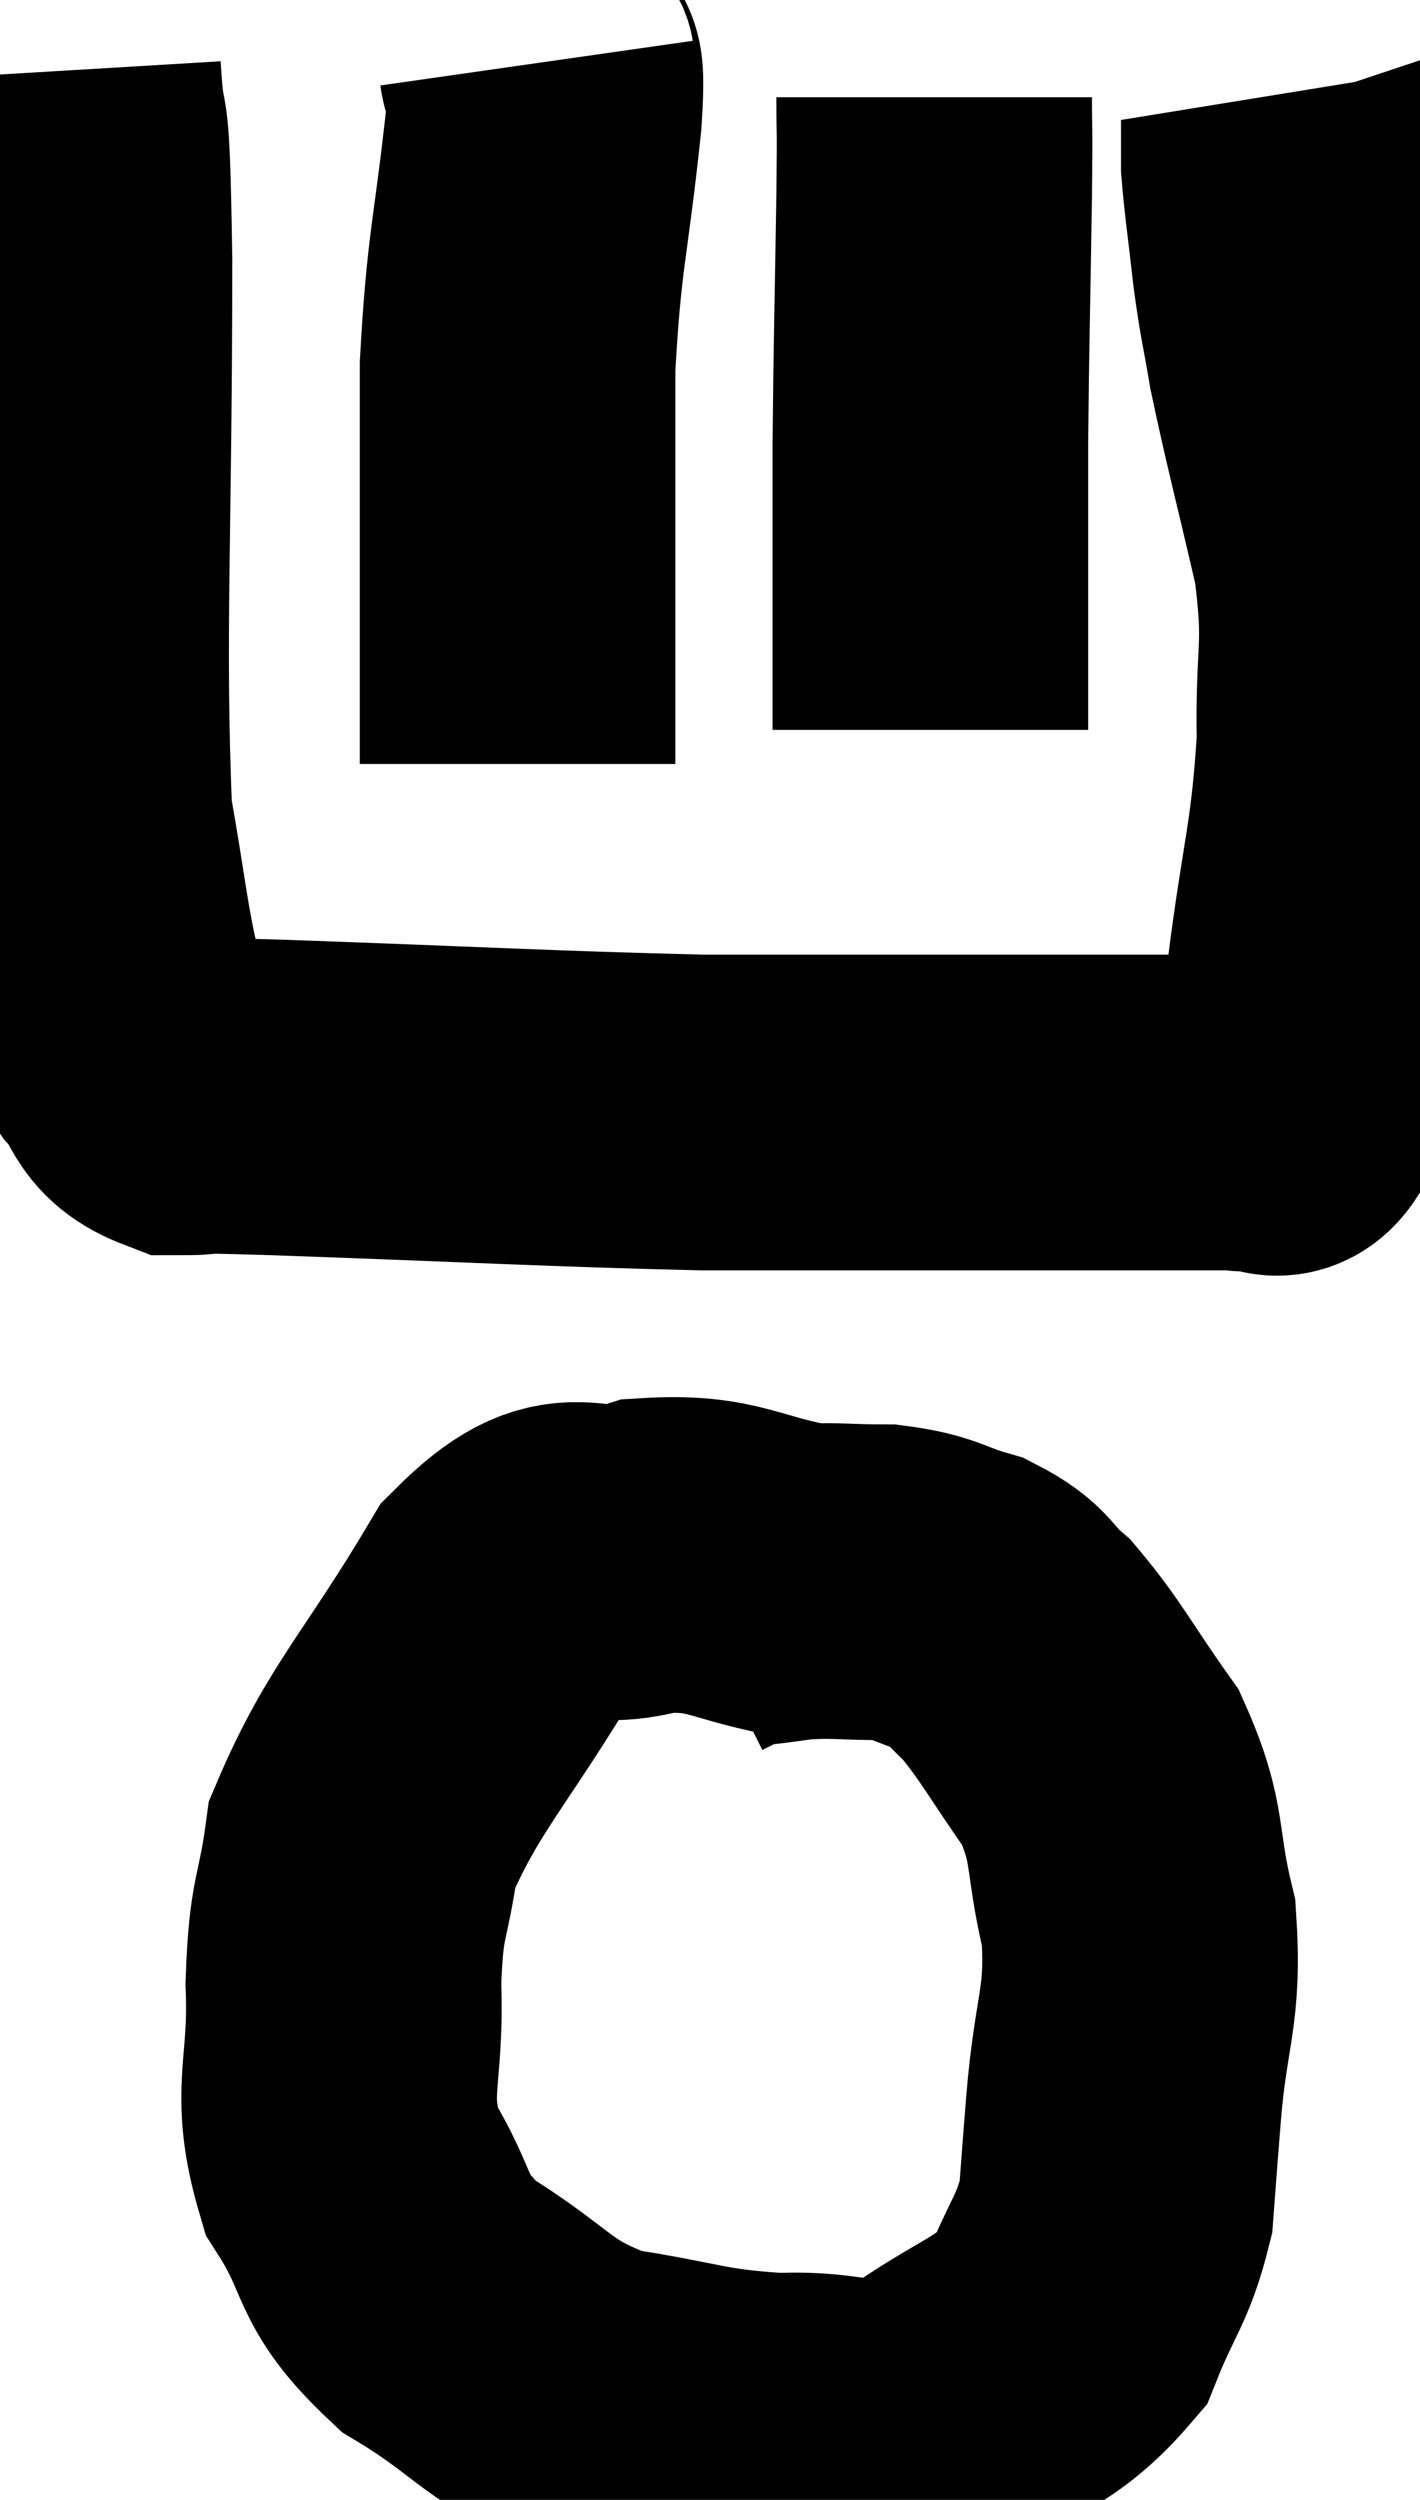 <svg xmlns="http://www.w3.org/2000/svg" viewBox="13.28 3.02 22.497 39.593" width="22.497" height="39.593"><path d="M 14.28 4.14 C 14.37 5.64, 14.415 4.185, 14.46 7.14 C 14.46 11.55, 14.34 13.08, 14.46 15.96 C 14.7 17.31, 14.73 17.775, 14.94 18.66 C 15.12 19.08, 15 19.065, 15.3 19.5 C 15.72 19.95, 15.555 20.175, 16.14 20.4 C 16.89 20.4, 15.57 20.34, 17.64 20.4 C 21.03 20.52, 21.93 20.58, 24.42 20.64 C 26.01 20.64, 26.475 20.64, 27.6 20.64 C 28.26 20.64, 28.275 20.64, 28.92 20.64 C 29.55 20.64, 29.445 20.64, 30.18 20.64 C 31.02 20.64, 31.215 20.64, 31.86 20.64 C 32.31 20.64, 32.415 20.64, 32.76 20.64 C 33 20.64, 33 20.685, 33.24 20.64 C 33.48 20.55, 33.465 20.985, 33.72 20.46 C 33.99 19.5, 34.005 19.965, 34.26 18.54 C 34.5 16.65, 34.635 16.44, 34.74 14.76 C 34.71 13.29, 34.875 13.335, 34.68 11.82 C 34.32 10.26, 34.2 9.84, 33.96 8.7 C 33.84 7.98, 33.825 8.025, 33.72 7.26 C 33.63 6.45, 33.585 6.18, 33.54 5.64 C 33.54 5.37, 33.54 5.28, 33.54 5.1 C 33.54 5.01, 33.54 4.965, 33.54 4.92 C 33.54 4.92, 33.555 4.965, 33.54 4.92 L 33.48 4.74" fill="none" stroke="black" stroke-width="5"></path><path d="M 21.78 4.02 C 21.84 4.44, 21.975 3.66, 21.9 4.86 C 21.69 6.84, 21.585 6.93, 21.48 8.82 C 21.48 10.62, 21.48 11.07, 21.48 12.42 C 21.48 13.32, 21.48 13.62, 21.48 14.22 C 21.48 14.52, 21.48 14.595, 21.48 14.82 L 21.48 15.12" fill="none" stroke="black" stroke-width="5"></path><path d="M 28.08 4.56 C 28.08 5.34, 28.095 4.755, 28.08 6.12 C 28.05 8.07, 28.035 8.4, 28.02 10.02 C 28.02 11.31, 28.02 11.46, 28.02 12.6 C 28.02 13.59, 28.02 14.085, 28.02 14.58 L 28.02 14.58" fill="none" stroke="black" stroke-width="5"></path><path d="M 26.16 28.08 C 24.87 27.87, 24.795 27.585, 23.58 27.66 C 22.44 28.02, 22.44 27.24, 21.3 28.38 C 20.16 30.3, 19.665 30.705, 19.02 32.22 C 18.87 33.33, 18.765 33.15, 18.72 34.44 C 18.78 35.91, 18.465 36.105, 18.84 37.38 C 19.53 38.46, 19.23 38.61, 20.22 39.54 C 21.51 40.32, 21.45 40.605, 22.8 41.1 C 24.21 41.31, 24.315 41.445, 25.62 41.52 C 26.82 41.46, 26.865 41.835, 28.02 41.4 C 29.13 40.59, 29.505 40.635, 30.24 39.78 C 30.6 38.88, 30.75 38.82, 30.96 37.98 C 31.02 37.2, 30.99 37.545, 31.08 36.42 C 31.2 34.95, 31.41 34.83, 31.32 33.48 C 31.02 32.25, 31.2 32.1, 30.72 31.02 C 30.06 30.09, 29.94 29.805, 29.4 29.16 C 28.98 28.8, 29.085 28.71, 28.56 28.44 C 27.93 28.26, 27.975 28.17, 27.3 28.08 C 26.58 28.08, 26.505 28.035, 25.86 28.08 C 25.29 28.17, 25.125 28.155, 24.72 28.26 L 24.24 28.5" fill="none" stroke="black" stroke-width="5"></path></svg>